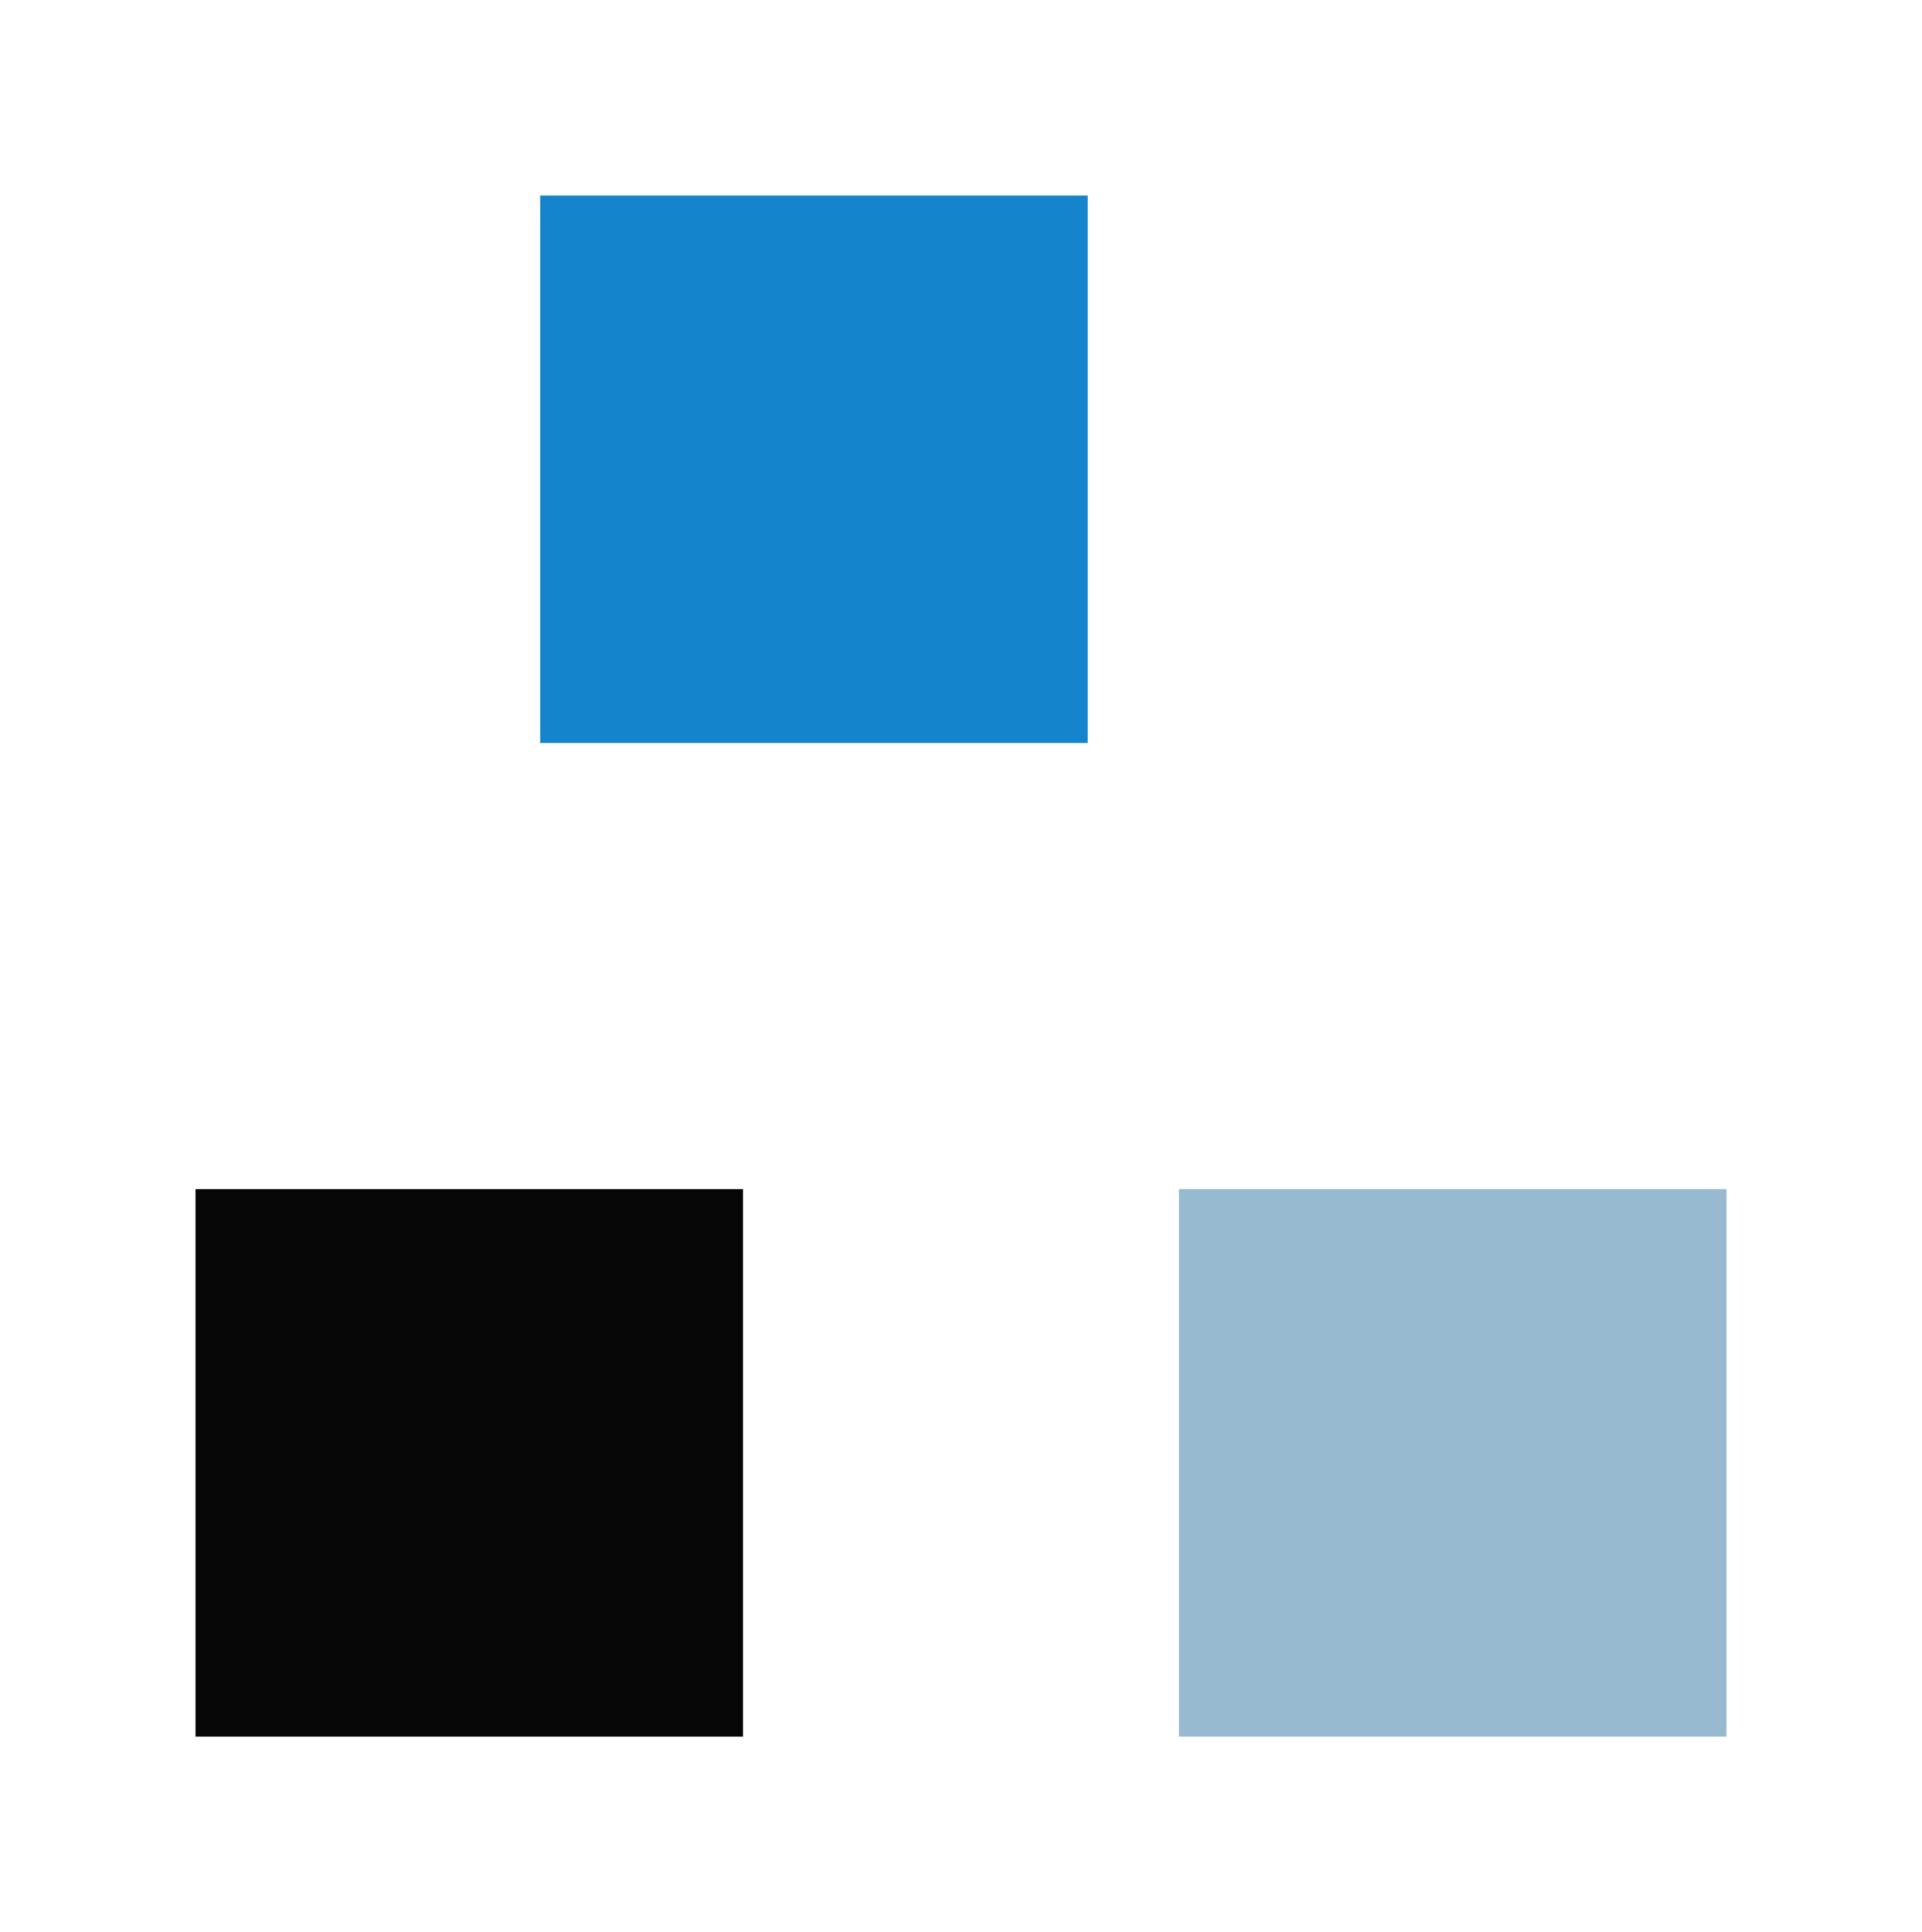 <?xml version="1.0" encoding="UTF-8" standalone="no"?>
<!-- Created with Inkscape (http://www.inkscape.org/) -->

<svg
   xmlns:dc="http://purl.org/dc/elements/1.1/"
   xmlns:cc="http://creativecommons.org/ns#"
   xmlns:rdf="http://www.w3.org/1999/02/22-rdf-syntax-ns#"
   xmlns:svg="http://www.w3.org/2000/svg"
   xmlns="http://www.w3.org/2000/svg"
   xmlns:sodipodi="http://sodipodi.sourceforge.net/DTD/sodipodi-0.dtd"
   xmlns:inkscape="http://www.inkscape.org/namespaces/inkscape"
   id="svg2"
   width="98.3"
   version="1.0"
   height="98.819"
   sodipodi:docname="actionbutton.svg"
   inkscape:version="0.92.1 r">
  <defs
     id="defs36" />
  <sodipodi:namedview
     pagecolor="#ffffff"
     bordercolor="#666666"
     borderopacity="1"
     objecttolerance="10"
     gridtolerance="10"
     guidetolerance="10"
     inkscape:pageopacity="0"
     inkscape:pageshadow="2"
     inkscape:window-width="950"
     inkscape:window-height="617"
     id="namedview34"
     showgrid="false"
     inkscape:zoom="1.9284197"
     inkscape:cx="22.666481"
     inkscape:cy="18.296951"
     inkscape:window-x="358"
     inkscape:window-y="332"
     inkscape:window-maximized="0"
     inkscape:current-layer="svg2"
     inkscape:pagecheckerboard="true"
     inkscape:showpageshadow="false"
     fit-margin-top="10"
     fit-margin-left="10"
     fit-margin-right="10"
     fit-margin-bottom="10" />
  <rect
     style="opacity:1;fill:#060606;fill-opacity:1;fill-rule:nonzero;stroke:none;stroke-width:1.721;stroke-linecap:square;stroke-miterlimit:4;stroke-dasharray:none;stroke-dashoffset:0;stroke-opacity:0.009"
     id="normal"
     width="28"
     height="28"
     x="10"
     y="60.819"
     ry="0" />
  <rect
     ry="0"
     y="10"
     x="27.631"
     height="28"
     width="28"
     id="pressed"
     style="opacity:1;fill:#1485cc;fill-opacity:1;fill-rule:nonzero;stroke:none;stroke-width:1.721;stroke-linecap:square;stroke-miterlimit:4;stroke-dasharray:none;stroke-dashoffset:0;stroke-opacity:0.009" />
  <rect
     ry="0"
     y="60.819"
     x="60.3"
     height="28"
     width="28"
     id="hover"
     style="opacity:1;fill:#97bad0;fill-opacity:1;fill-rule:nonzero;stroke:none;stroke-width:1.721;stroke-linecap:square;stroke-miterlimit:4;stroke-dasharray:none;stroke-dashoffset:0;stroke-opacity:0.009" />
</svg>

